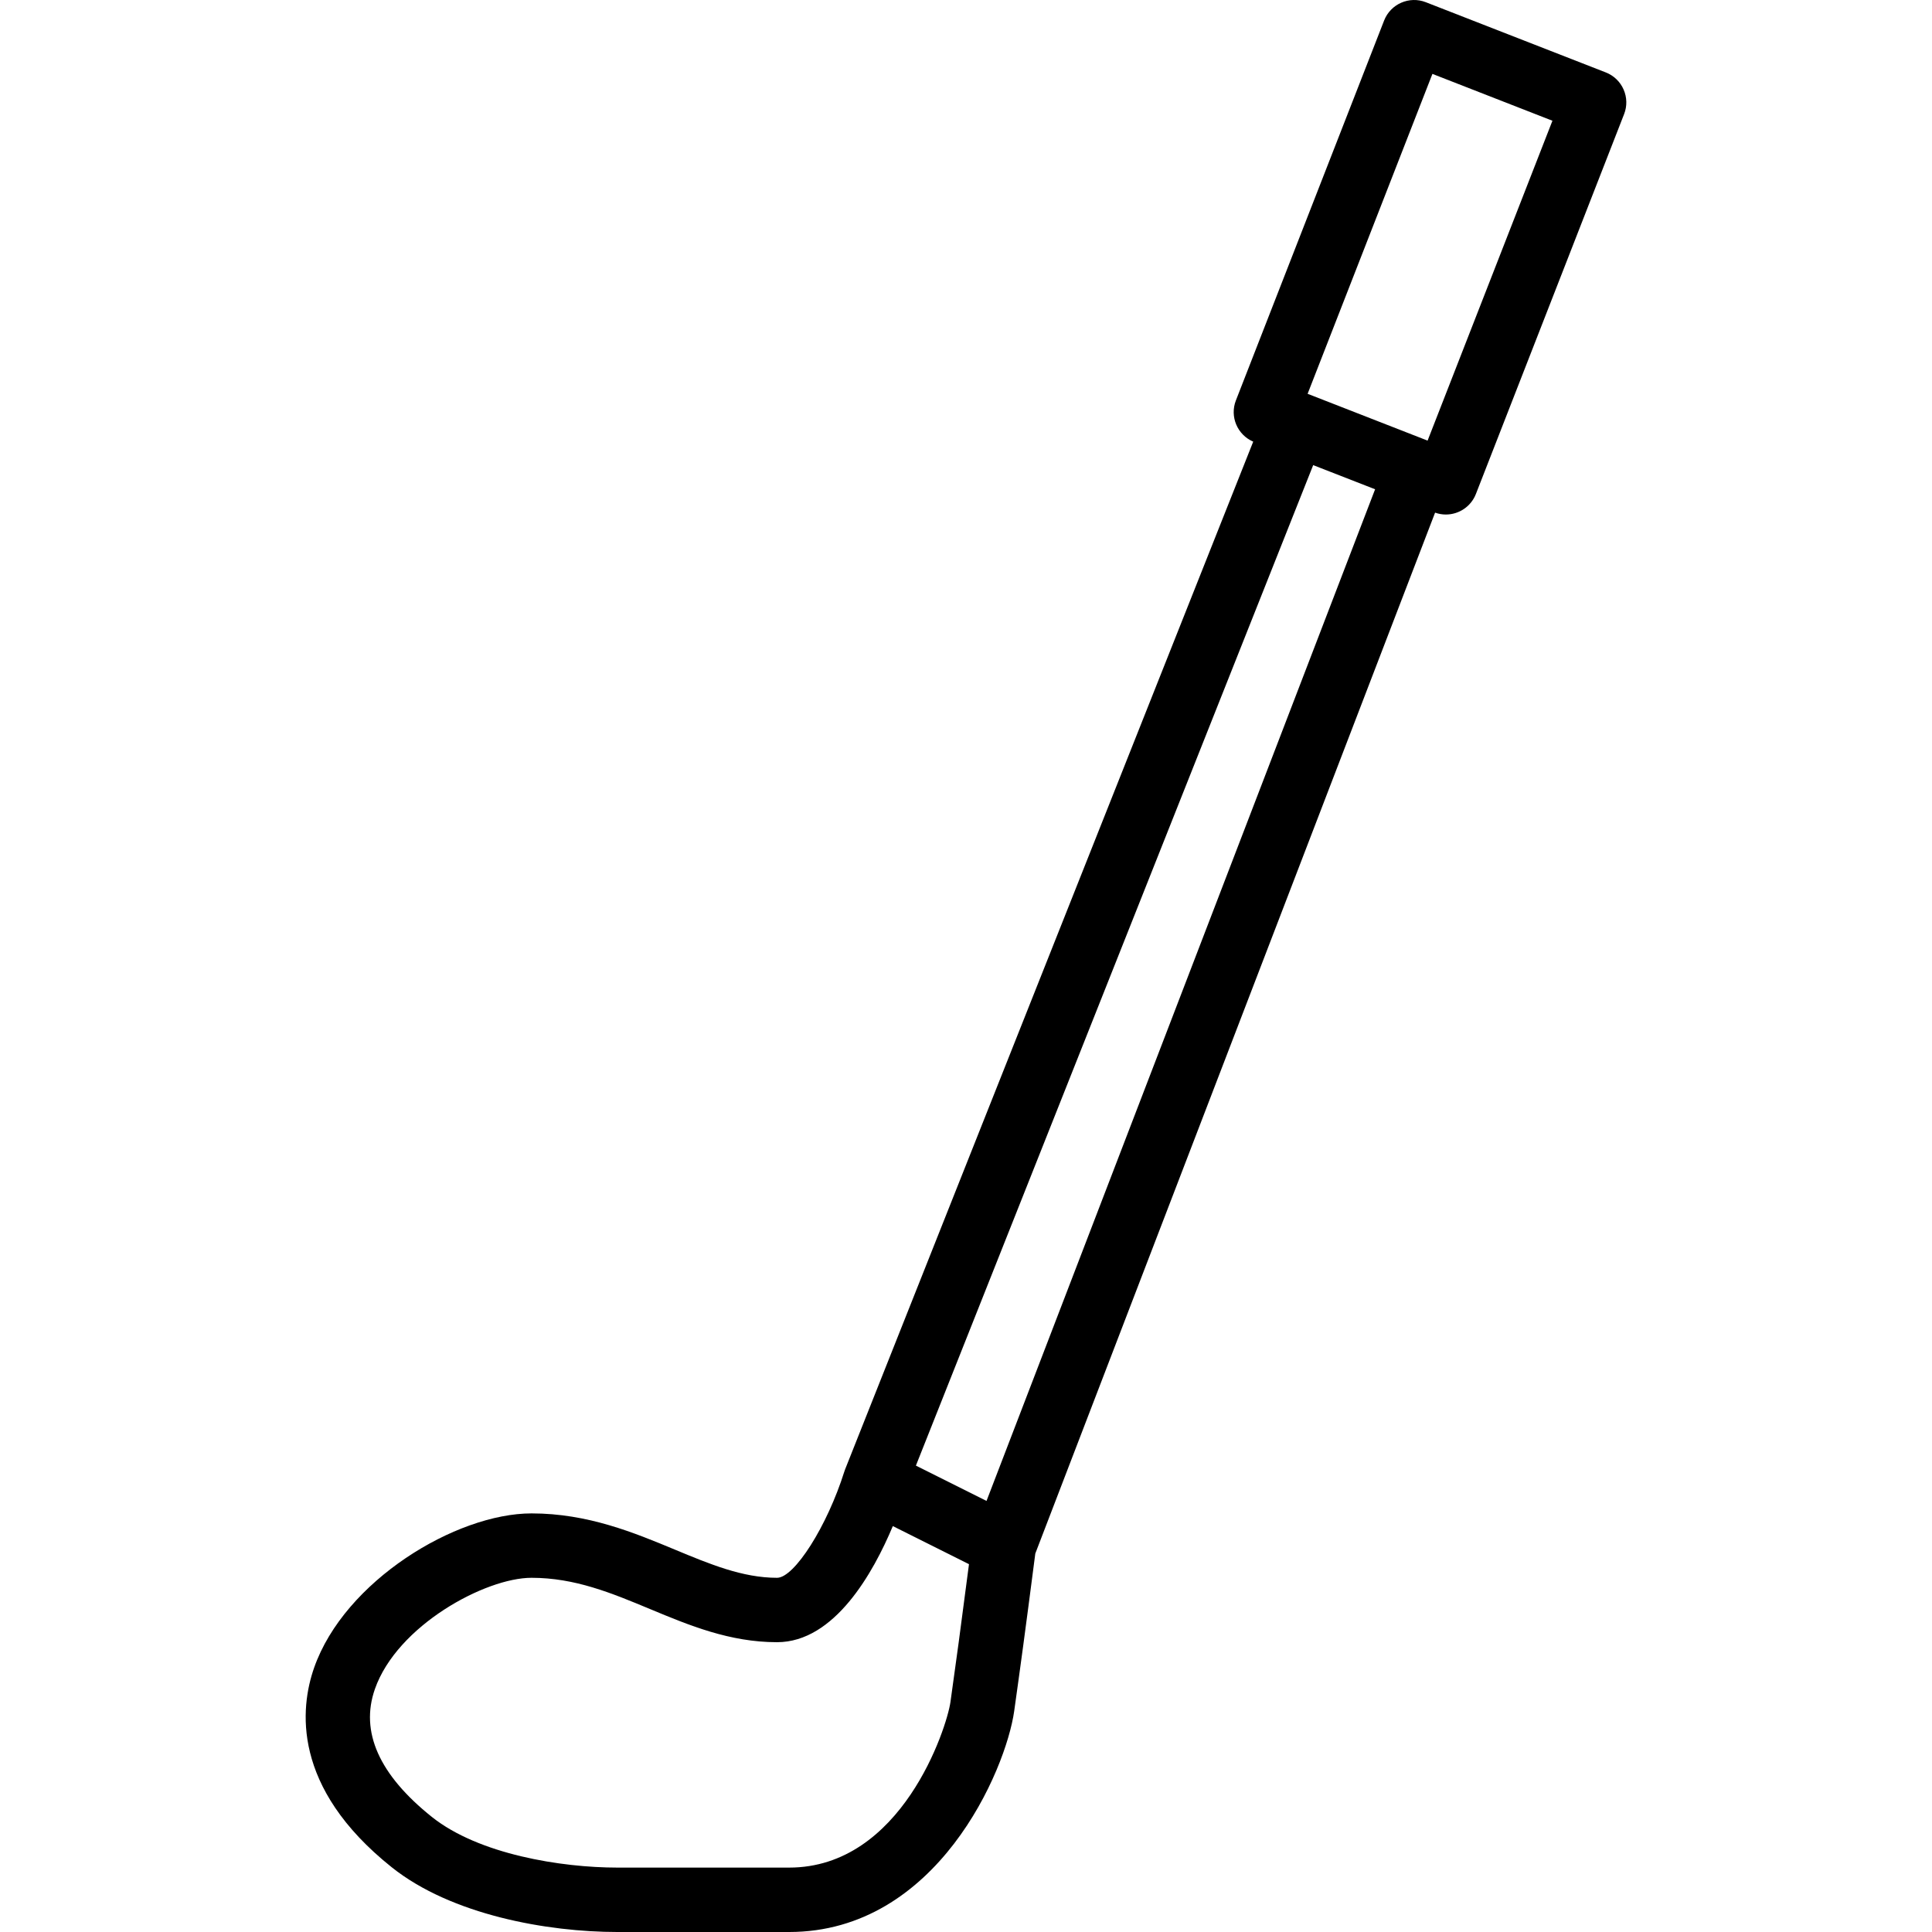<?xml version="1.0" encoding="iso-8859-1"?>
<!-- Generator: Adobe Illustrator 19.0.0, SVG Export Plug-In . SVG Version: 6.00 Build 0)  -->
<svg xmlns="http://www.w3.org/2000/svg" xmlns:xlink="http://www.w3.org/1999/xlink" version="1.1" id="Layer_1" x="0px" y="0px" viewBox="0 0 512.003 512.003" style="enable-background:new 0 0 512.003 512.003;" xml:space="preserve">
<g transform="translate(-1)">
	<g>
		<path d="M431.271,23.721c-0.905-2.074-2.603-3.703-4.71-4.523L378.859,0.588c-4.369-1.715-9.335,0.452-11.051,4.847    L328.53,106.111c-1.679,4.302,0.377,9.12,4.587,10.93L224.969,389.384c-0.055,0.139-0.097,0.28-0.144,0.42    c-0.02,0.058-0.046,0.113-0.065,0.172c-4.557,14.473-13.227,28.16-17.835,28.16c-9.122,0-17.818-3.618-27.025-7.45    c-10.837-4.506-23.108-9.617-38.042-9.617c-20.019,0-49.553,17.869-57.617,40.909c-3.721,10.641-6.007,31.659,20.565,52.864    c15.855,12.655,41.293,17.161,59.827,17.161h45.491c39.236,0,57.446-42.914,59.648-58.539c1.68-11.973,2.816-20.25,5.596-41.762    l105.948-275.849c0.941,0.338,1.907,0.499,2.859,0.499c3.405,0,6.63-2.057,7.953-5.436l39.279-100.676    C432.235,28.133,432.184,25.786,431.271,23.721z M210.125,494.936h-45.491c-14.925,0-36.762-3.516-49.178-13.423    c-13.986-11.17-19.072-22.571-15.104-33.894c5.888-16.828,29.244-29.483,41.506-29.483c11.529,0,21.214,4.036,31.479,8.311    c10.351,4.309,21.052,8.755,33.587,8.755c15.282,0,25.564-18.54,30.685-30.769l20.182,10.091    c-2.303,17.787-3.379,25.62-4.914,36.55C251.913,457.893,239.966,494.936,210.125,494.936z M262.44,397.761l-13.057-6.528    l-5.658-2.83L349.01,123.264l16.41,6.4L262.44,397.761z M379.329,116.769l-31.795-12.407l33.075-84.779l31.804,12.416    L379.329,116.769z"/>
	</g>
</g>
<g>
</g>
<g>
</g>
<g>
</g>
<g>
</g>
<g>
</g>
<g>
</g>
<g>
</g>
<g>
</g>
<g>
</g>
<g>
</g>
<g>
</g>
<g>
</g>
<g>
</g>
<g>
</g>
<g>
</g>
</svg>
